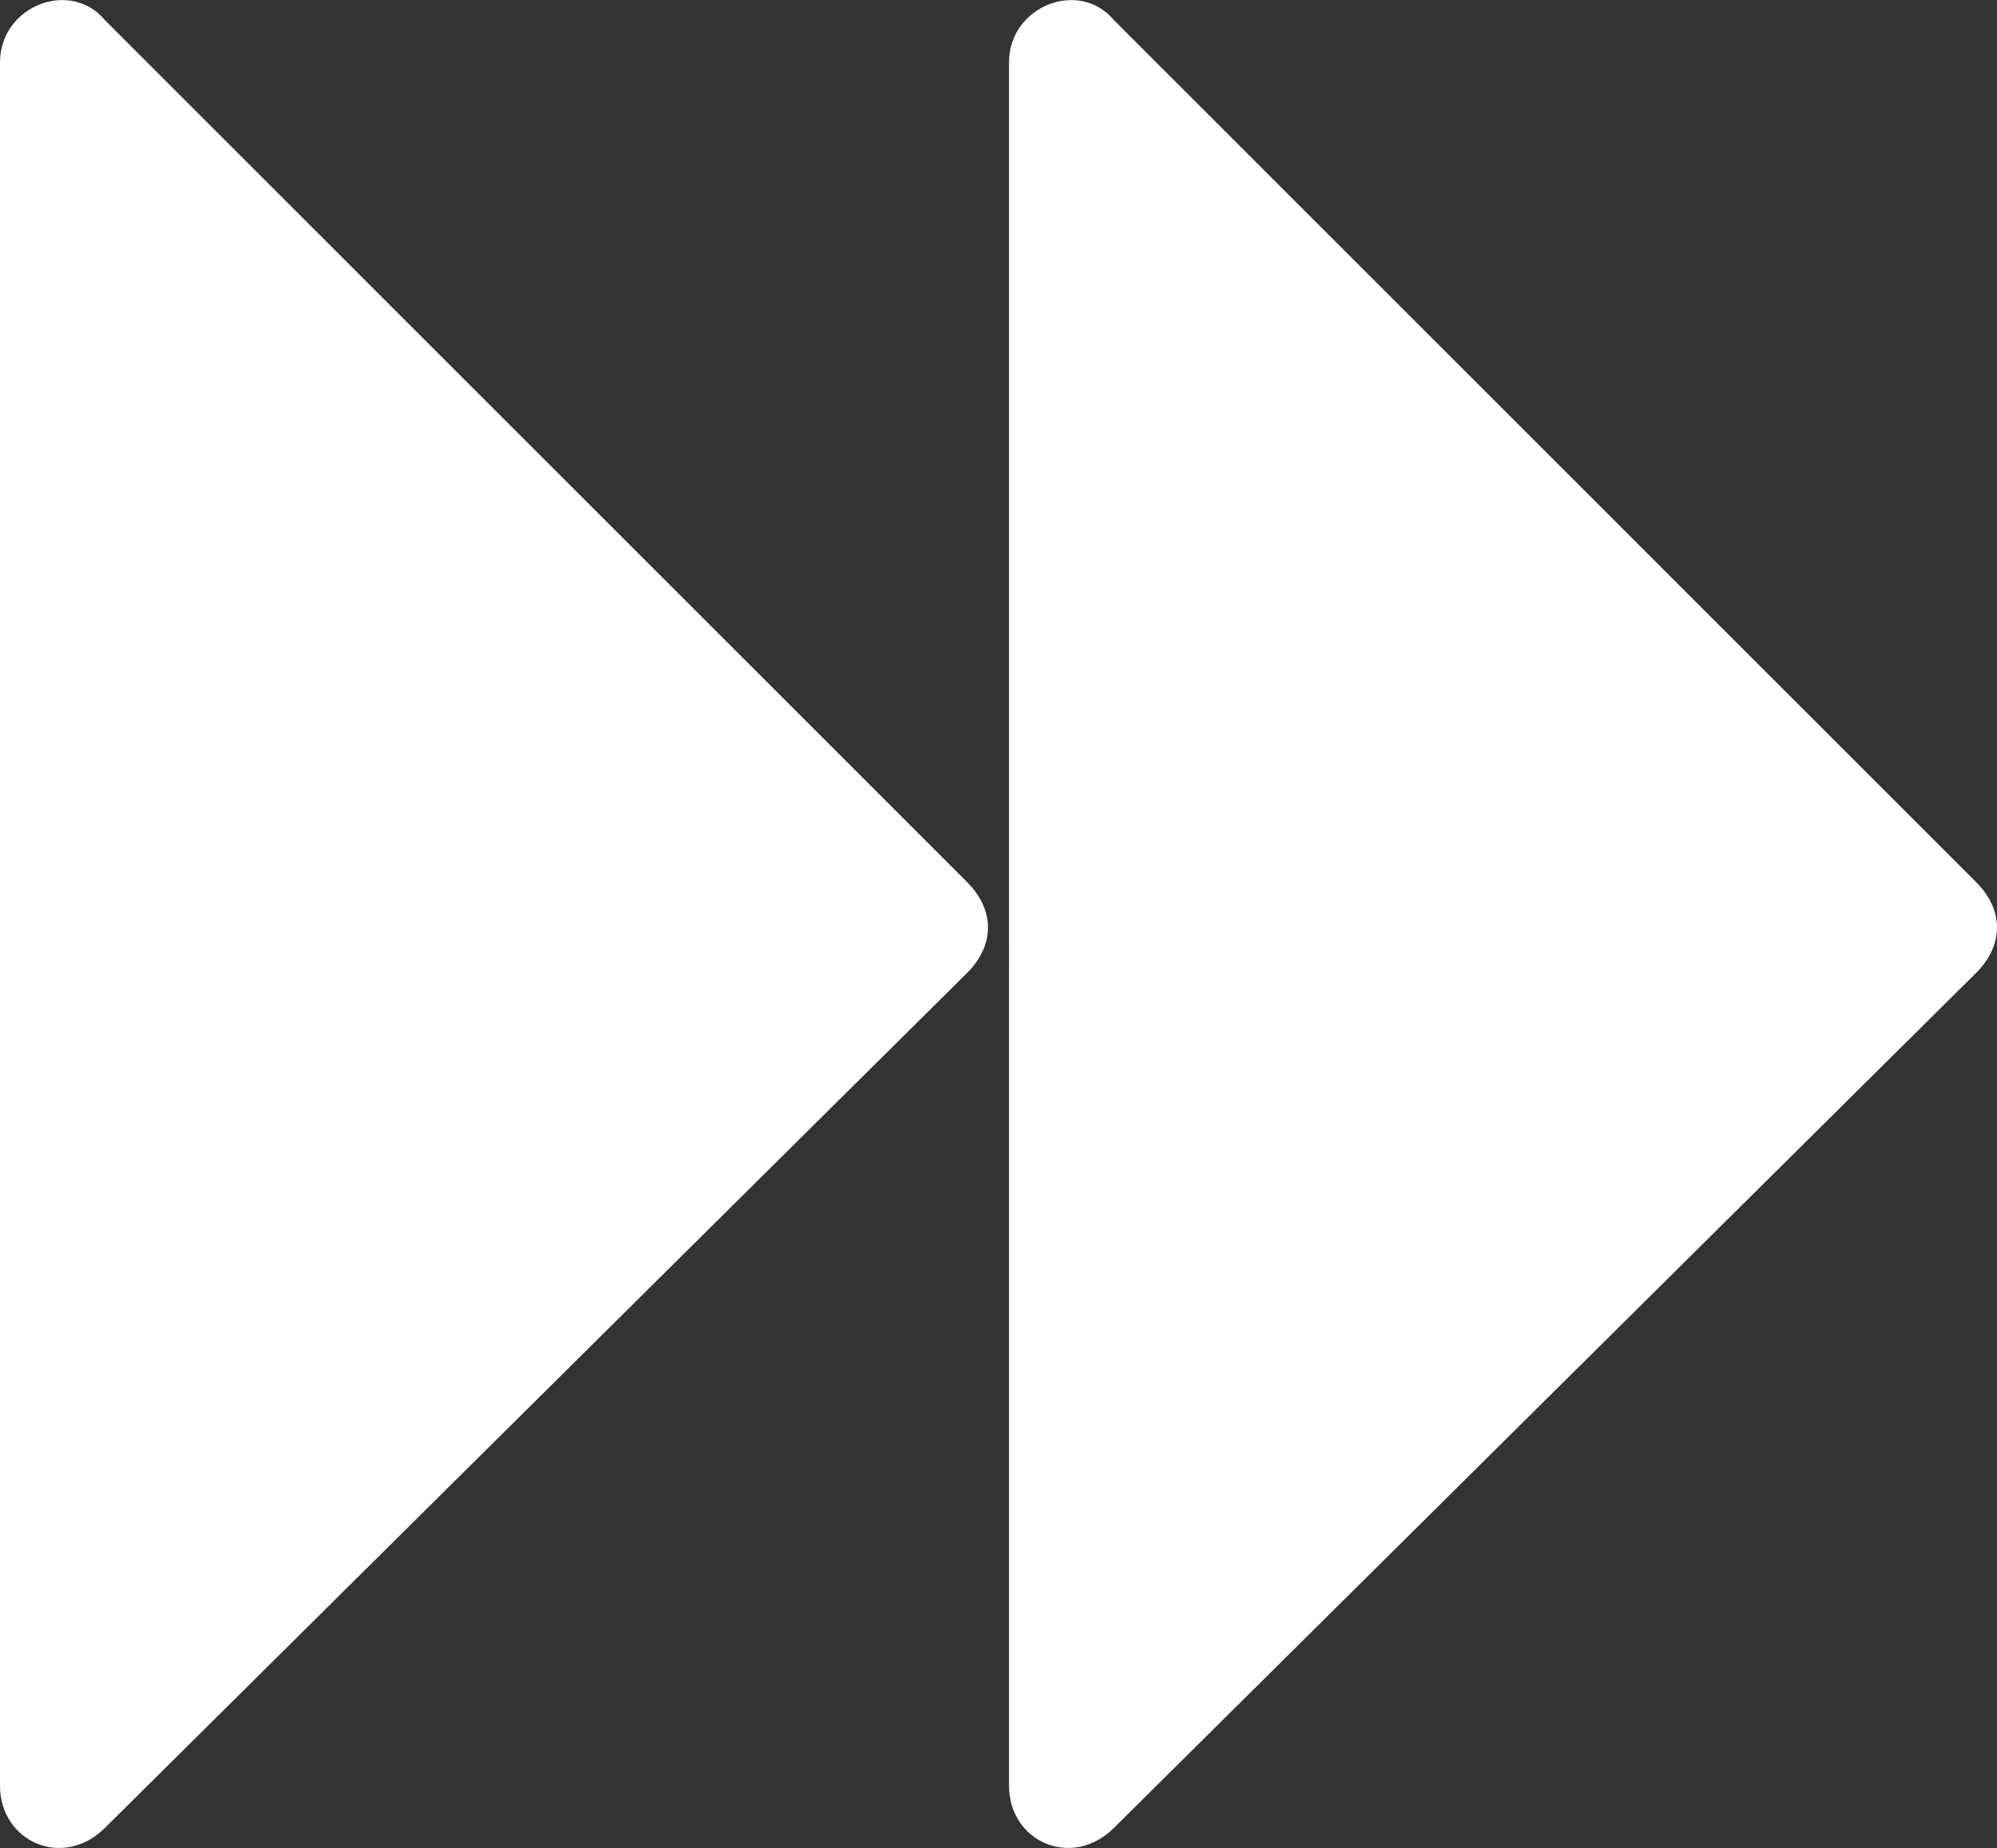 <?xml version="1.0" encoding="UTF-8"?>
<svg id="Layer_2" data-name="Layer 2" xmlns="http://www.w3.org/2000/svg" viewBox="0 0 28.5 26.38">
  <rect x="0" y="0" width="28.5" height="26.38" fill="#333333" stroke="none"/>
  <defs>
    <style>
      .cls-1 {
        fill: #fff;
      }
    </style>
  </defs>
  <g id="Layer_1-2" data-name="Layer 1">
    <g>
      <path class="cls-1" d="m1.5,26.09c-.6.6-1.5.2-1.5-.6V.89C0,.09,1-.31,1.5.29l12.3,12.3c.4.4.4.9,0,1.3L1.5,26.09Z"/>
      <path class="cls-1" d="m15.9,26.09c-.6.6-1.5.2-1.5-.6V.89c0-.8,1-1.2,1.5-.6l12.3,12.3c.4.4.4.9,0,1.3l-12.3,12.2Z"/>
    </g>
  </g>
</svg>